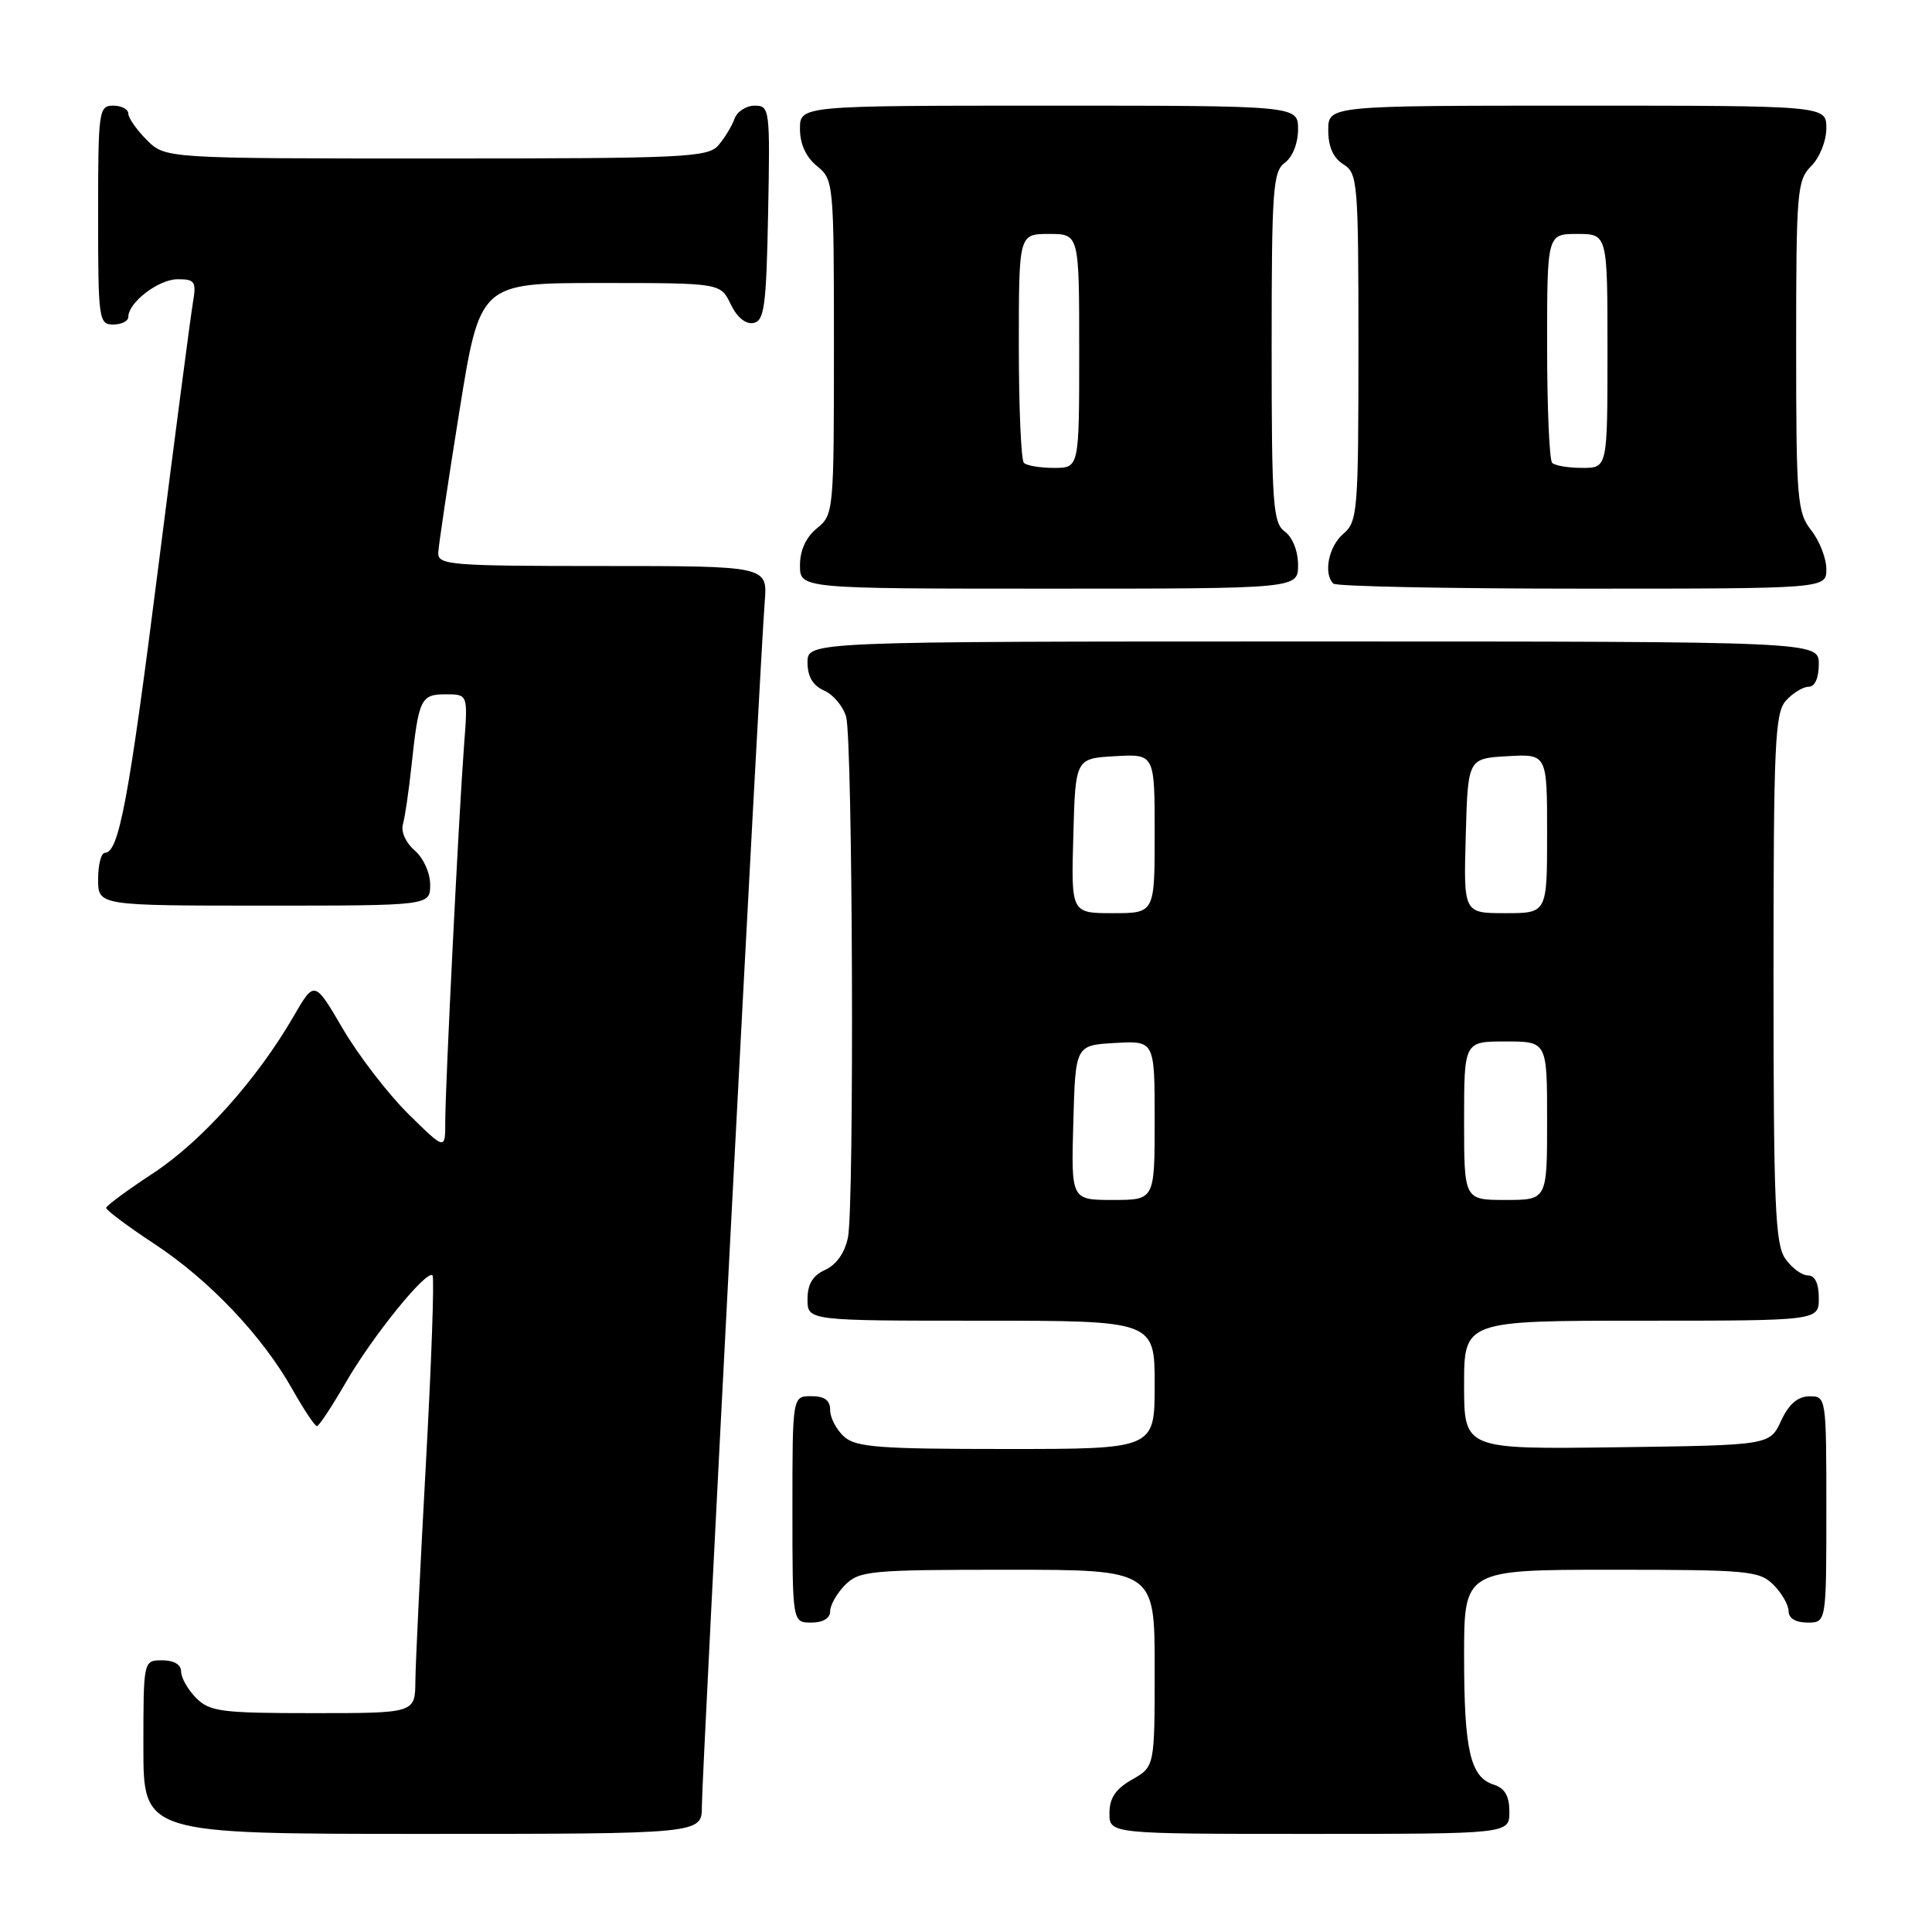 <?xml version="1.0" encoding="UTF-8" standalone="no"?>
<!DOCTYPE svg PUBLIC "-//W3C//DTD SVG 1.1//EN" "http://www.w3.org/Graphics/SVG/1.1/DTD/svg11.dtd" >
<svg xmlns="http://www.w3.org/2000/svg" xmlns:xlink="http://www.w3.org/1999/xlink" version="1.1" viewBox="0 0 256 256">
 <g >
 <path fill="currentColor"
d=" M 93.00 239.35 C 93.00 235.31 100.72 87.29 101.33 79.75 C 101.71 75.00 101.71 75.00 79.85 75.00 C 59.68 75.00 58.01 74.87 58.07 73.25 C 58.11 72.29 59.37 63.85 60.87 54.50 C 63.60 37.50 63.60 37.50 79.54 37.50 C 95.47 37.50 95.47 37.50 96.82 40.31 C 97.65 42.04 98.80 42.99 99.83 42.80 C 101.28 42.52 101.54 40.60 101.78 28.24 C 102.05 14.44 101.99 14.00 100.00 14.00 C 98.86 14.00 97.66 14.79 97.32 15.75 C 96.98 16.71 96.02 18.29 95.19 19.25 C 93.81 20.86 90.74 21.00 57.80 21.00 C 21.91 21.00 21.91 21.00 19.45 18.55 C 18.10 17.20 17.00 15.62 17.00 15.05 C 17.00 14.47 16.10 14.00 15.00 14.00 C 13.09 14.00 13.00 14.67 13.00 28.50 C 13.00 42.33 13.09 43.00 15.00 43.00 C 16.10 43.00 17.00 42.55 17.00 42.00 C 17.00 40.07 21.02 37.00 23.55 37.00 C 25.86 37.00 26.04 37.29 25.54 40.25 C 25.24 42.04 23.18 57.75 20.97 75.17 C 17.06 106.02 15.75 113.00 13.90 113.00 C 13.41 113.00 13.00 114.58 13.00 116.50 C 13.00 120.00 13.00 120.00 35.00 120.00 C 57.00 120.00 57.00 120.00 57.00 117.22 C 57.00 115.66 56.10 113.68 54.94 112.68 C 53.77 111.68 53.10 110.19 53.39 109.21 C 53.66 108.27 54.17 104.80 54.52 101.50 C 55.48 92.56 55.75 92.00 59.07 92.00 C 62.01 92.00 62.01 92.00 61.49 98.75 C 60.81 107.68 59.00 143.80 59.00 148.63 C 59.00 152.42 59.00 152.42 54.11 147.61 C 51.42 144.95 47.52 139.88 45.44 136.34 C 41.67 129.89 41.67 129.89 38.89 134.69 C 34.06 143.03 26.72 151.23 20.32 155.44 C 16.92 157.67 14.11 159.74 14.07 160.04 C 14.03 160.33 16.88 162.47 20.41 164.79 C 27.73 169.60 34.77 177.02 38.76 184.12 C 40.27 186.80 41.73 188.99 42.00 188.97 C 42.27 188.95 43.98 186.37 45.80 183.22 C 49.35 177.06 56.54 168.19 57.31 169.00 C 57.57 169.28 57.17 180.53 56.43 194.00 C 55.69 207.47 55.06 220.41 55.04 222.75 C 55.00 227.00 55.00 227.00 41.50 227.00 C 29.33 227.00 27.80 226.80 26.00 225.00 C 24.90 223.90 24.00 222.32 24.00 221.50 C 24.00 220.57 23.06 220.00 21.50 220.00 C 19.00 220.00 19.00 220.00 19.00 231.50 C 19.00 243.00 19.00 243.00 56.00 243.00 C 93.00 243.00 93.00 243.00 93.00 239.35 Z  M 200.00 240.07 C 200.00 237.99 199.40 236.95 197.94 236.48 C 194.82 235.49 194.00 231.95 194.00 219.43 C 194.00 208.00 194.00 208.00 213.50 208.00 C 231.67 208.00 233.14 208.14 235.00 210.00 C 236.10 211.10 237.00 212.68 237.00 213.50 C 237.00 214.43 237.94 215.00 239.50 215.00 C 242.00 215.00 242.00 215.00 242.00 200.00 C 242.00 185.10 241.98 185.00 239.75 185.02 C 238.20 185.04 237.03 186.05 236.00 188.27 C 234.50 191.50 234.50 191.50 214.25 191.77 C 194.00 192.04 194.00 192.04 194.00 183.52 C 194.00 175.00 194.00 175.00 217.50 175.00 C 241.00 175.00 241.00 175.00 241.00 172.00 C 241.00 170.05 240.49 169.00 239.56 169.00 C 238.76 169.00 237.41 168.00 236.56 166.78 C 235.22 164.87 235.00 159.62 235.00 129.61 C 235.00 98.49 235.18 94.46 236.65 92.83 C 237.57 91.82 238.92 91.00 239.65 91.00 C 240.48 91.00 241.00 89.85 241.00 88.00 C 241.00 85.00 241.00 85.00 174.00 85.00 C 107.00 85.00 107.00 85.00 107.00 87.76 C 107.00 89.65 107.70 90.84 109.22 91.51 C 110.44 92.06 111.74 93.62 112.12 95.00 C 112.99 98.21 113.21 159.71 112.36 163.96 C 111.95 165.98 110.84 167.57 109.36 168.25 C 107.69 169.01 107.00 170.15 107.00 172.16 C 107.00 175.00 107.00 175.00 130.00 175.00 C 153.00 175.00 153.00 175.00 153.00 183.50 C 153.00 192.00 153.00 192.00 133.33 192.00 C 116.43 192.00 113.40 191.77 111.83 190.35 C 110.82 189.43 110.00 187.86 110.00 186.85 C 110.00 185.54 109.26 185.00 107.50 185.00 C 105.00 185.00 105.00 185.00 105.00 200.00 C 105.00 215.00 105.00 215.00 107.50 215.00 C 109.06 215.00 110.00 214.43 110.00 213.50 C 110.00 212.68 110.90 211.10 112.00 210.00 C 113.86 208.14 115.33 208.00 133.50 208.00 C 153.00 208.00 153.00 208.00 153.00 221.05 C 153.00 234.09 153.00 234.09 150.01 235.80 C 147.82 237.04 147.01 238.25 147.01 240.25 C 147.00 243.00 147.00 243.00 173.50 243.00 C 200.00 243.00 200.00 243.00 200.00 240.07 Z  M 172.00 74.86 C 172.00 73.02 171.27 71.19 170.25 70.44 C 168.67 69.29 168.50 66.90 168.50 46.00 C 168.50 25.10 168.67 22.71 170.25 21.56 C 171.27 20.81 172.00 18.98 172.00 17.14 C 172.00 14.00 172.00 14.00 139.00 14.00 C 106.00 14.00 106.00 14.00 106.00 17.09 C 106.00 19.09 106.80 20.82 108.25 22.00 C 110.46 23.79 110.50 24.21 110.50 46.00 C 110.50 67.79 110.46 68.21 108.25 70.00 C 106.80 71.18 106.00 72.91 106.00 74.91 C 106.00 78.00 106.00 78.00 139.00 78.00 C 172.00 78.00 172.00 78.00 172.00 74.86 Z  M 242.00 75.41 C 242.00 73.98 241.10 71.67 240.00 70.27 C 238.14 67.91 238.00 66.22 238.00 45.87 C 238.00 25.33 238.12 23.88 240.00 22.00 C 241.11 20.89 242.00 18.67 242.00 17.00 C 242.00 14.00 242.00 14.00 209.00 14.00 C 176.00 14.00 176.00 14.00 176.00 17.26 C 176.00 19.44 176.66 20.93 178.00 21.77 C 179.91 22.96 180.00 24.10 180.00 46.02 C 180.00 67.78 179.89 69.11 178.00 70.73 C 176.05 72.40 175.33 75.99 176.67 77.33 C 177.03 77.70 191.88 78.00 209.67 78.00 C 242.00 78.00 242.00 78.00 242.00 75.41 Z  M 142.22 148.75 C 142.50 138.50 142.50 138.50 147.75 138.20 C 153.00 137.90 153.00 137.90 153.00 148.45 C 153.00 159.00 153.00 159.00 147.47 159.00 C 141.93 159.00 141.93 159.00 142.22 148.75 Z  M 194.00 148.50 C 194.00 138.00 194.00 138.00 199.50 138.00 C 205.00 138.00 205.00 138.00 205.00 148.50 C 205.00 159.00 205.00 159.00 199.50 159.00 C 194.00 159.00 194.00 159.00 194.00 148.50 Z  M 142.22 110.75 C 142.50 100.50 142.50 100.50 147.75 100.20 C 153.00 99.90 153.00 99.90 153.00 110.45 C 153.00 121.00 153.00 121.00 147.47 121.00 C 141.93 121.00 141.93 121.00 142.22 110.75 Z  M 194.22 110.75 C 194.50 100.50 194.50 100.50 199.75 100.20 C 205.00 99.90 205.00 99.90 205.00 110.45 C 205.00 121.00 205.00 121.00 199.47 121.00 C 193.93 121.00 193.93 121.00 194.22 110.75 Z  M 135.67 61.33 C 135.30 60.97 135.00 53.99 135.00 45.83 C 135.00 31.00 135.00 31.00 139.00 31.00 C 143.00 31.00 143.00 31.00 143.00 46.50 C 143.00 62.00 143.00 62.00 139.67 62.00 C 137.83 62.00 136.03 61.70 135.67 61.33 Z  M 205.67 61.33 C 205.30 60.97 205.00 53.99 205.00 45.83 C 205.00 31.00 205.00 31.00 209.00 31.00 C 213.00 31.00 213.00 31.00 213.00 46.50 C 213.00 62.00 213.00 62.00 209.67 62.00 C 207.83 62.00 206.03 61.70 205.67 61.33 Z "/>
</g>
</svg>